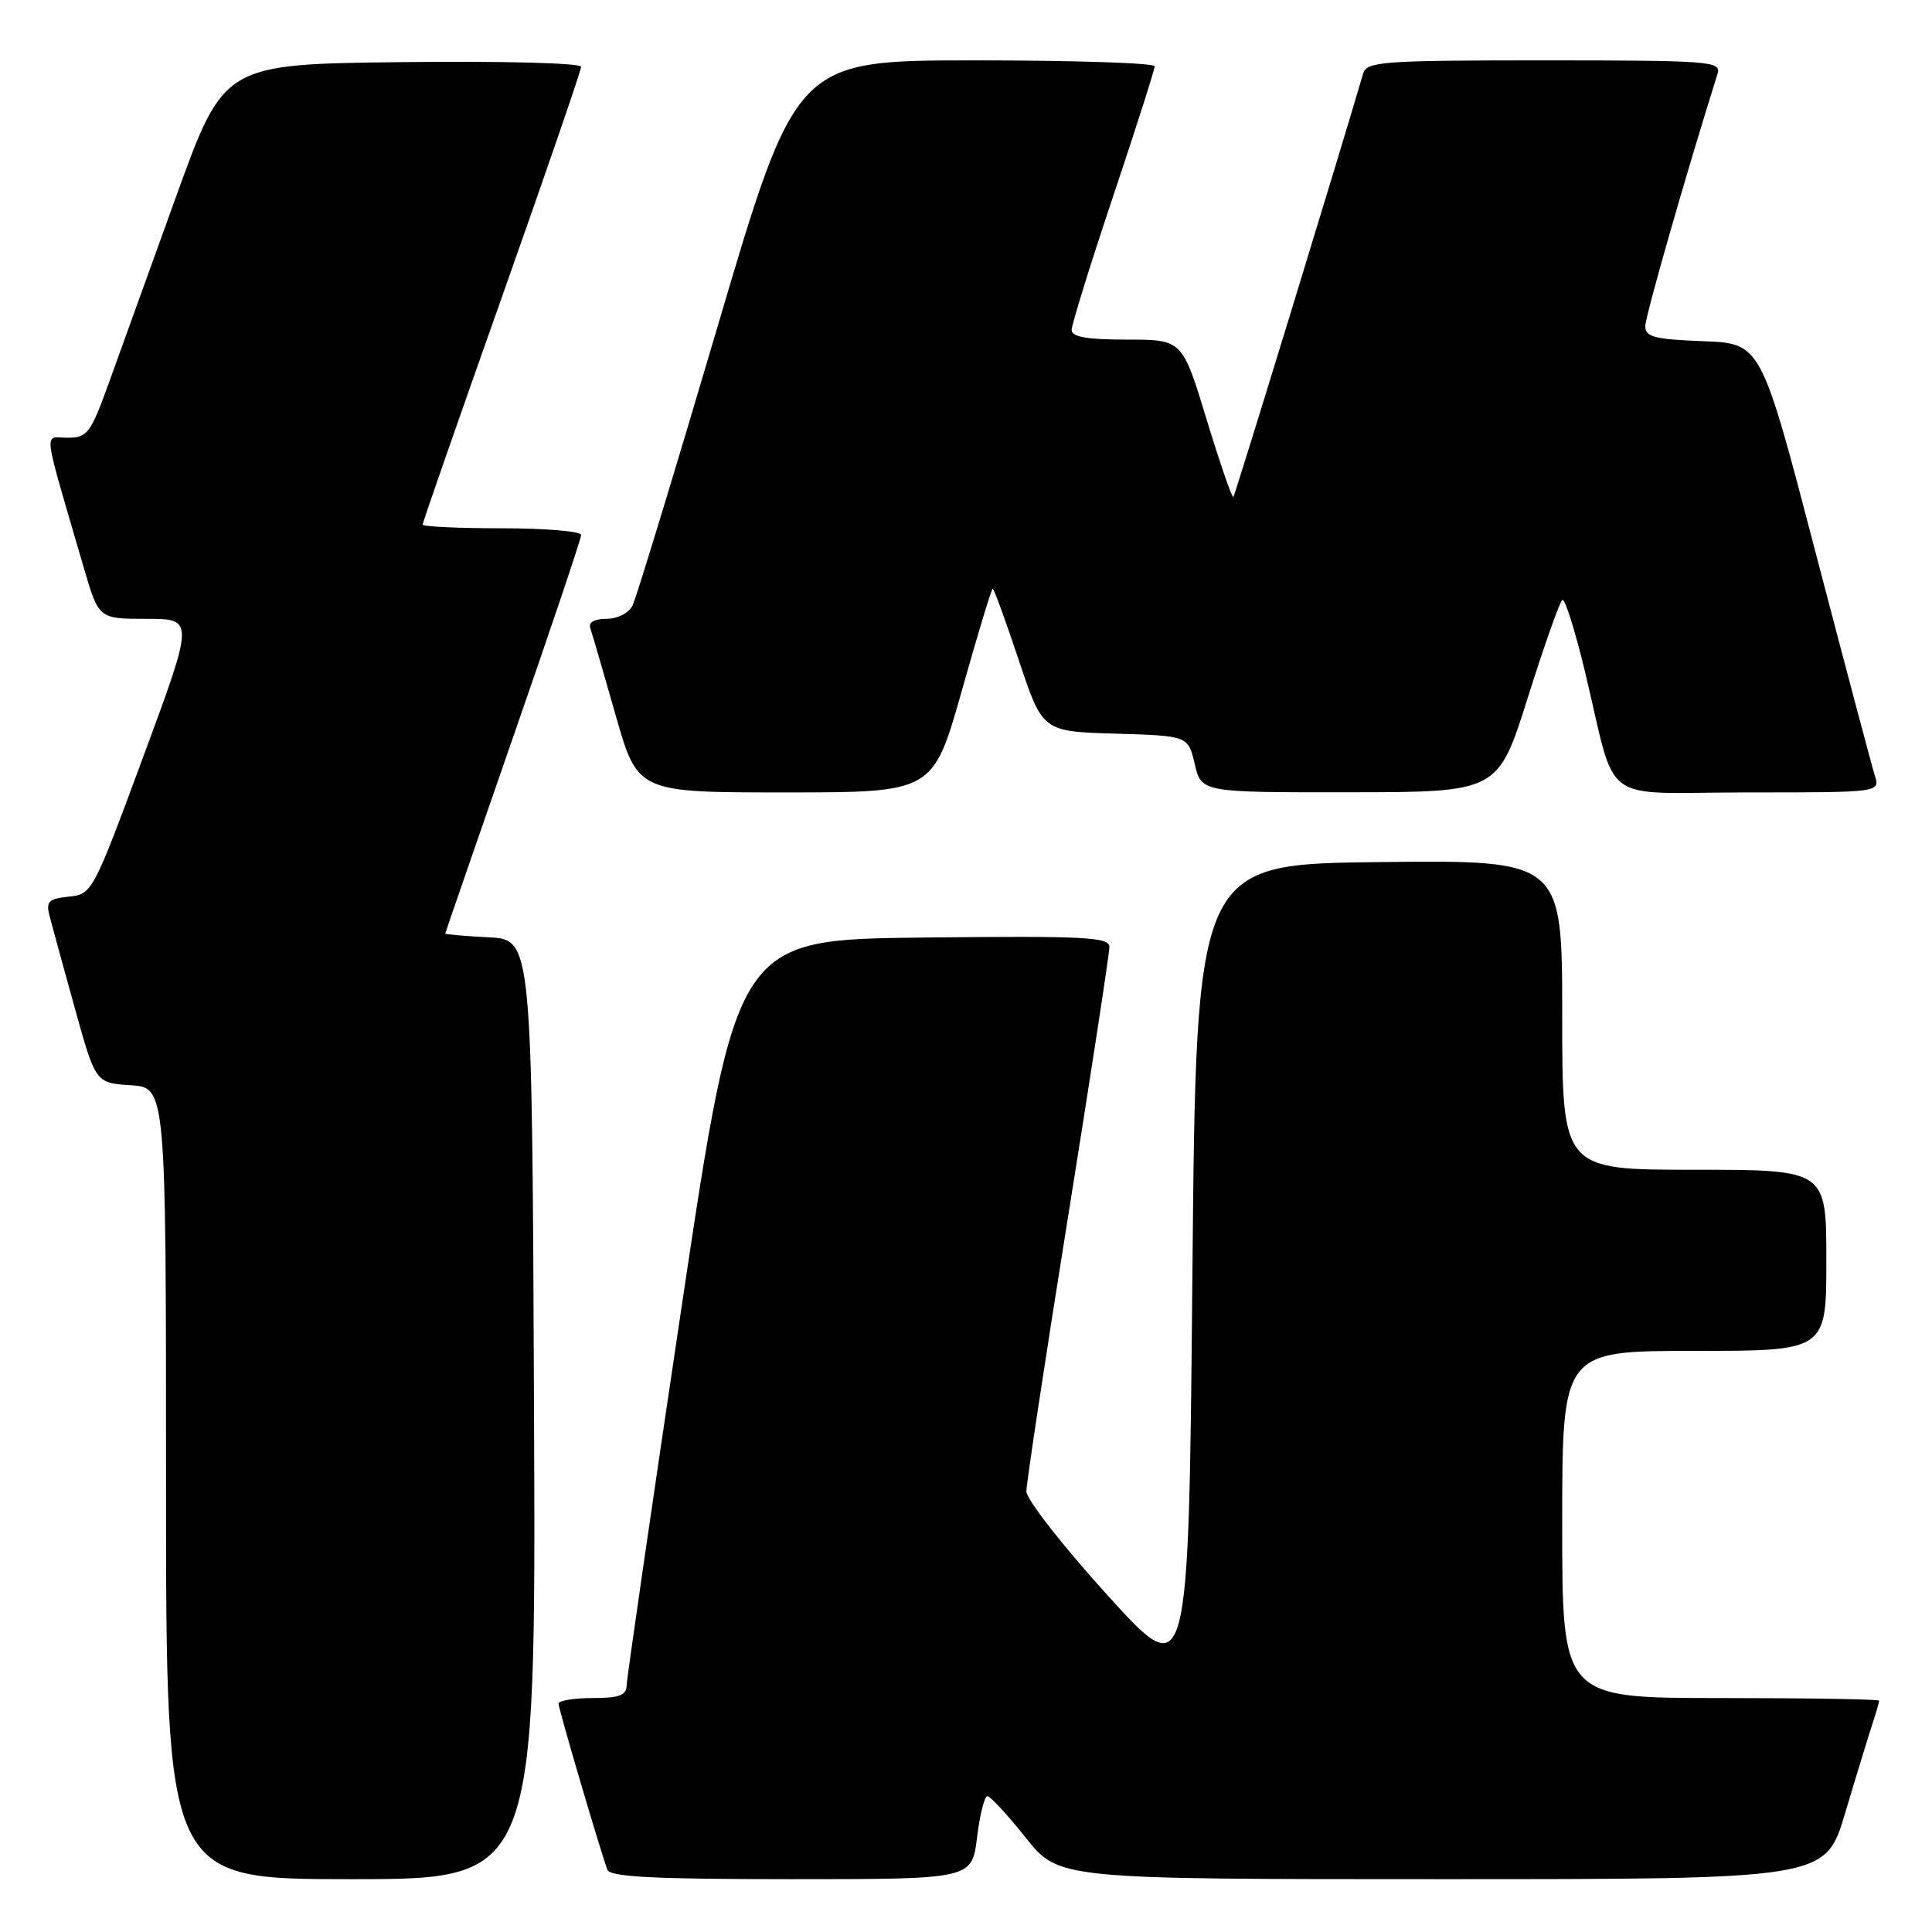 <?xml version="1.0" encoding="UTF-8" standalone="no"?>
<!DOCTYPE svg PUBLIC "-//W3C//DTD SVG 1.1//EN" "http://www.w3.org/Graphics/SVG/1.1/DTD/svg11.dtd" >
<svg xmlns="http://www.w3.org/2000/svg" xmlns:xlink="http://www.w3.org/1999/xlink" version="1.1" viewBox="0 0 256 256">
 <g >
 <path fill="currentColor"
d=" M 70.76 186.75 C 70.50 124.50 70.50 124.50 64.75 124.20 C 61.59 124.04 59.00 123.81 59.00 123.70 C 59.01 123.59 63.06 111.86 68.00 97.64 C 72.95 83.42 77.00 71.38 77.00 70.89 C 77.00 70.40 72.28 70.00 66.50 70.00 C 60.72 70.00 56.00 69.78 56.00 69.51 C 56.00 69.25 60.72 55.69 66.50 39.38 C 72.27 23.08 77.00 9.34 77.00 8.85 C 77.00 8.35 66.60 8.08 53.33 8.23 C 29.67 8.50 29.67 8.50 23.35 26.00 C 19.88 35.62 15.86 46.76 14.42 50.75 C 12.00 57.44 11.58 58.00 8.95 58.00 C 5.76 58.00 5.52 56.07 11.11 75.25 C 13.08 82.00 13.08 82.00 19.41 82.00 C 25.74 82.00 25.74 82.00 18.99 100.25 C 12.32 118.28 12.21 118.50 9.12 118.81 C 6.46 119.08 6.08 119.45 6.55 121.31 C 6.86 122.52 8.36 128.00 9.89 133.50 C 12.66 143.50 12.66 143.50 17.33 143.80 C 22.00 144.11 22.00 144.11 22.00 196.55 C 22.00 249.00 22.00 249.00 46.51 249.00 C 71.02 249.00 71.02 249.00 70.76 186.75 Z  M 129.46 243.50 C 129.83 240.47 130.45 238.00 130.83 238.00 C 131.21 238.00 133.50 240.47 135.91 243.50 C 140.30 249.00 140.30 249.00 191.09 249.00 C 241.88 249.00 241.88 249.00 244.49 240.25 C 245.92 235.44 247.53 230.20 248.05 228.60 C 248.57 227.01 249.00 225.54 249.00 225.35 C 249.00 225.16 239.55 225.00 228.00 225.00 C 207.00 225.00 207.00 225.00 207.00 202.00 C 207.00 179.00 207.00 179.00 224.50 179.00 C 242.00 179.00 242.00 179.00 242.00 167.00 C 242.00 155.00 242.00 155.00 224.50 155.00 C 207.00 155.00 207.00 155.00 207.00 134.48 C 207.00 113.96 207.00 113.96 182.75 114.23 C 158.50 114.50 158.50 114.50 158.00 168.86 C 157.50 223.23 157.50 223.23 146.75 211.38 C 140.84 204.86 136.00 198.67 136.00 197.62 C 136.00 196.57 138.47 180.25 141.50 161.37 C 144.53 142.48 147.00 126.34 147.00 125.49 C 147.00 124.16 143.92 124.00 122.30 124.23 C 97.60 124.50 97.60 124.50 90.34 173.00 C 86.35 199.68 83.07 222.29 83.04 223.25 C 83.01 224.65 82.10 225.00 78.50 225.00 C 76.03 225.00 74.01 225.34 74.01 225.75 C 74.02 226.46 79.50 245.09 80.48 247.75 C 80.83 248.70 86.63 249.00 104.85 249.00 C 128.77 249.00 128.77 249.00 129.46 243.50 Z  M 127.45 91.50 C 129.54 84.08 131.38 78.00 131.54 78.00 C 131.70 78.00 133.25 82.26 134.99 87.46 C 138.14 96.93 138.14 96.93 147.79 97.21 C 157.43 97.50 157.43 97.50 158.31 101.25 C 159.20 105.00 159.20 105.00 178.85 104.98 C 198.50 104.96 198.50 104.96 202.45 92.41 C 204.63 85.51 206.68 79.70 207.02 79.49 C 207.36 79.28 208.68 83.47 209.97 88.80 C 214.38 107.12 211.54 105.00 231.61 105.00 C 249.13 105.00 249.13 105.00 248.42 102.75 C 248.03 101.51 244.47 88.12 240.52 73.00 C 233.34 45.50 233.34 45.50 225.67 45.21 C 219.21 44.96 218.00 44.65 218.01 43.21 C 218.02 41.88 223.31 23.39 227.59 9.75 C 228.10 8.12 226.56 8.00 204.63 8.00 C 183.12 8.00 181.09 8.15 180.62 9.75 C 177.52 20.37 163.66 65.59 163.43 65.85 C 163.26 66.05 161.67 61.44 159.89 55.60 C 156.66 45.00 156.66 45.00 149.33 45.00 C 144.03 45.00 142.00 44.64 142.00 43.72 C 142.00 43.01 144.47 35.04 147.50 26.00 C 150.53 16.96 153.00 9.22 153.00 8.78 C 153.00 8.35 142.31 8.00 129.25 8.00 C 105.49 8.00 105.49 8.00 95.09 43.25 C 89.37 62.64 84.29 79.29 83.81 80.25 C 83.31 81.24 81.81 82.00 80.36 82.00 C 78.74 82.00 77.95 82.46 78.22 83.25 C 78.46 83.94 79.97 89.11 81.57 94.75 C 84.49 105.00 84.49 105.00 104.06 105.00 C 123.64 105.00 123.64 105.00 127.45 91.50 Z "/>
</g>
</svg>